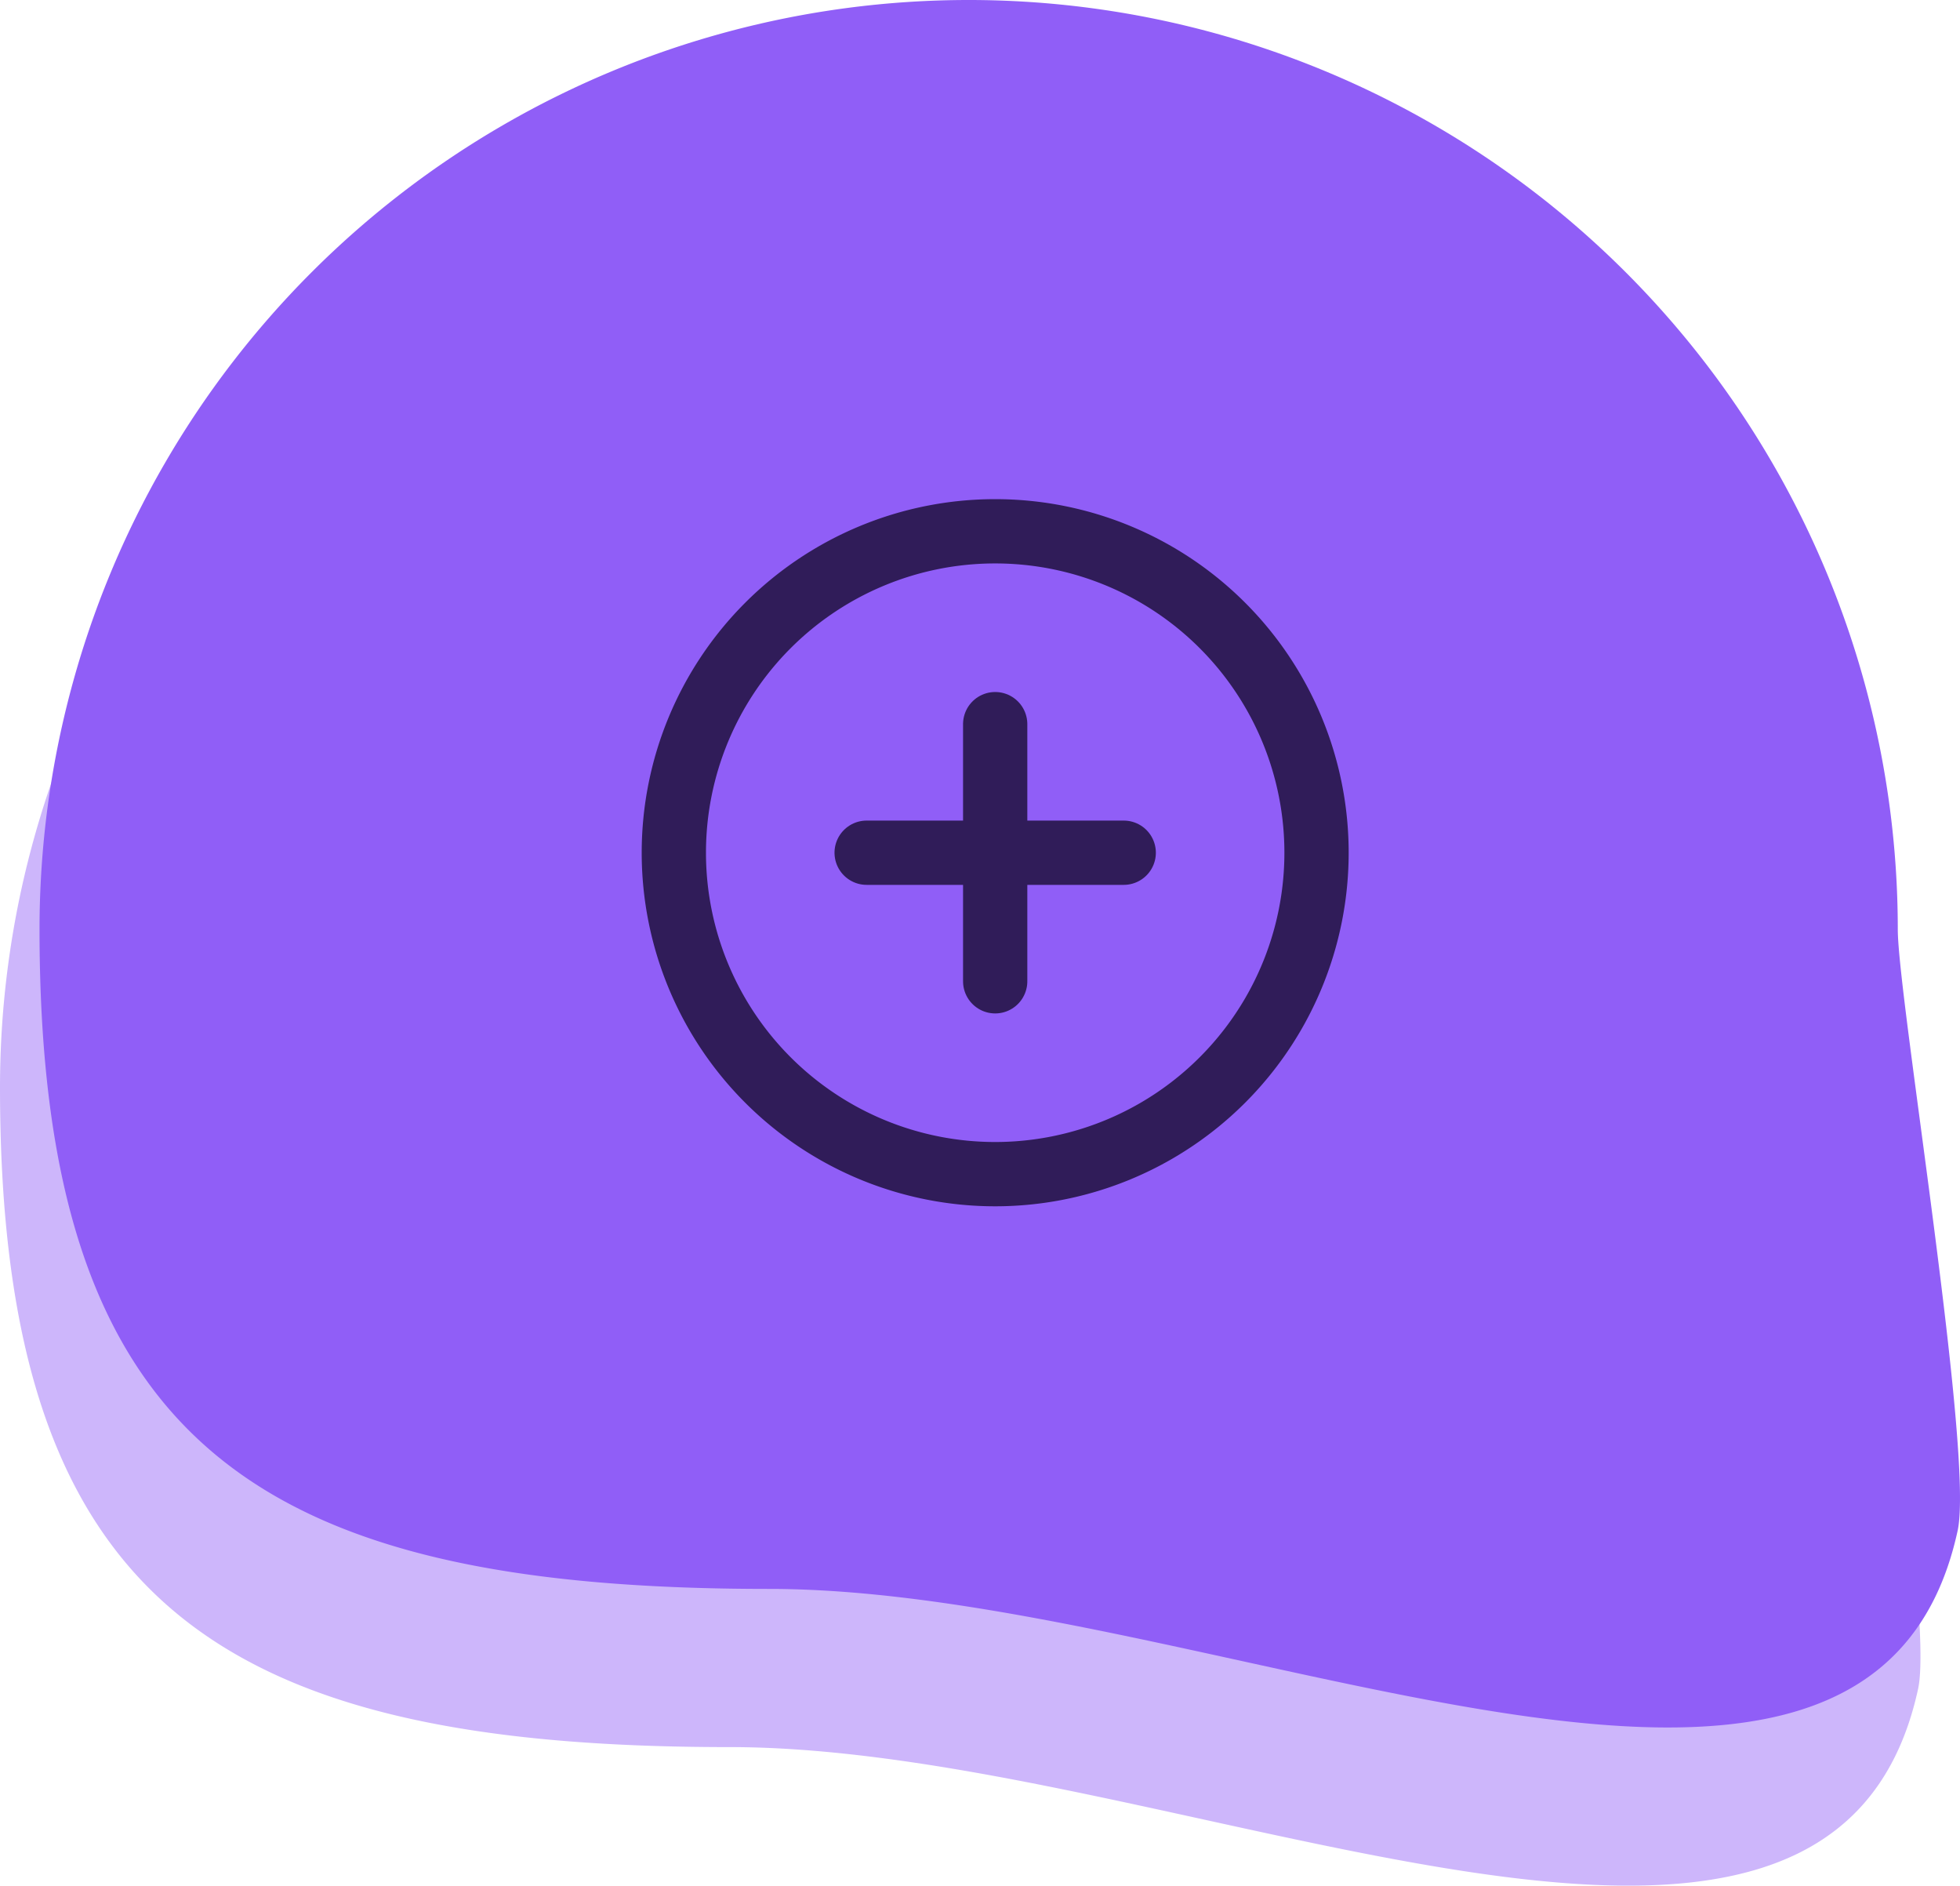 <svg xmlns="http://www.w3.org/2000/svg" width="60.993" height="58.665" viewBox="0 0 60.993 58.665">
  <g id="Sort_Button" data-name="Sort Button" transform="translate(-470 -334)">
    <path id="Path_898" data-name="Path 898" d="M28.913,0A28.913,28.913,0,0,1,57.827,28.915c0,2.122,2.381,16.341,1.862,18.708-2.749,12.622-23.14,1.81-36.985,1.81C6.735,49.434,0,44.882,0,28.913A28.913,28.913,0,0,1,28.913,0Z" transform="translate(470 338.921)" fill="#905ef7" opacity="0.45"/>
    <path id="Path_897" data-name="Path 897" d="M28.913,0A28.913,28.913,0,0,1,57.827,28.915c0,2.122,2.381,16.341,1.862,18.708-2.749,12.622-23.14,1.81-36.985,1.81C6.735,49.434,0,44.882,0,28.913A28.913,28.913,0,0,1,28.913,0Z" transform="translate(471.23 334)" fill="#905ef7"/>
    <g id="Icon_feather-plus-circle" data-name="Icon feather-plus-circle" transform="translate(512.969 348.529) rotate(90)">
      <path id="Path_5" data-name="Path 5" d="M22,12A10,10,0,1,1,12,2,10,10,0,0,1,22,12Z" fill="none" stroke="#301c59" stroke-linecap="round" stroke-linejoin="round" stroke-width="2"/>
      <path id="Path_6" data-name="Path 6" d="M12,8v8" fill="none" stroke="#301c59" stroke-linecap="round" stroke-linejoin="round" stroke-width="2"/>
      <path id="Path_7" data-name="Path 7" d="M8,12h8" fill="none" stroke="#301c59" stroke-linecap="round" stroke-linejoin="round" stroke-width="2"/>
    </g>
  </g>
</svg>
